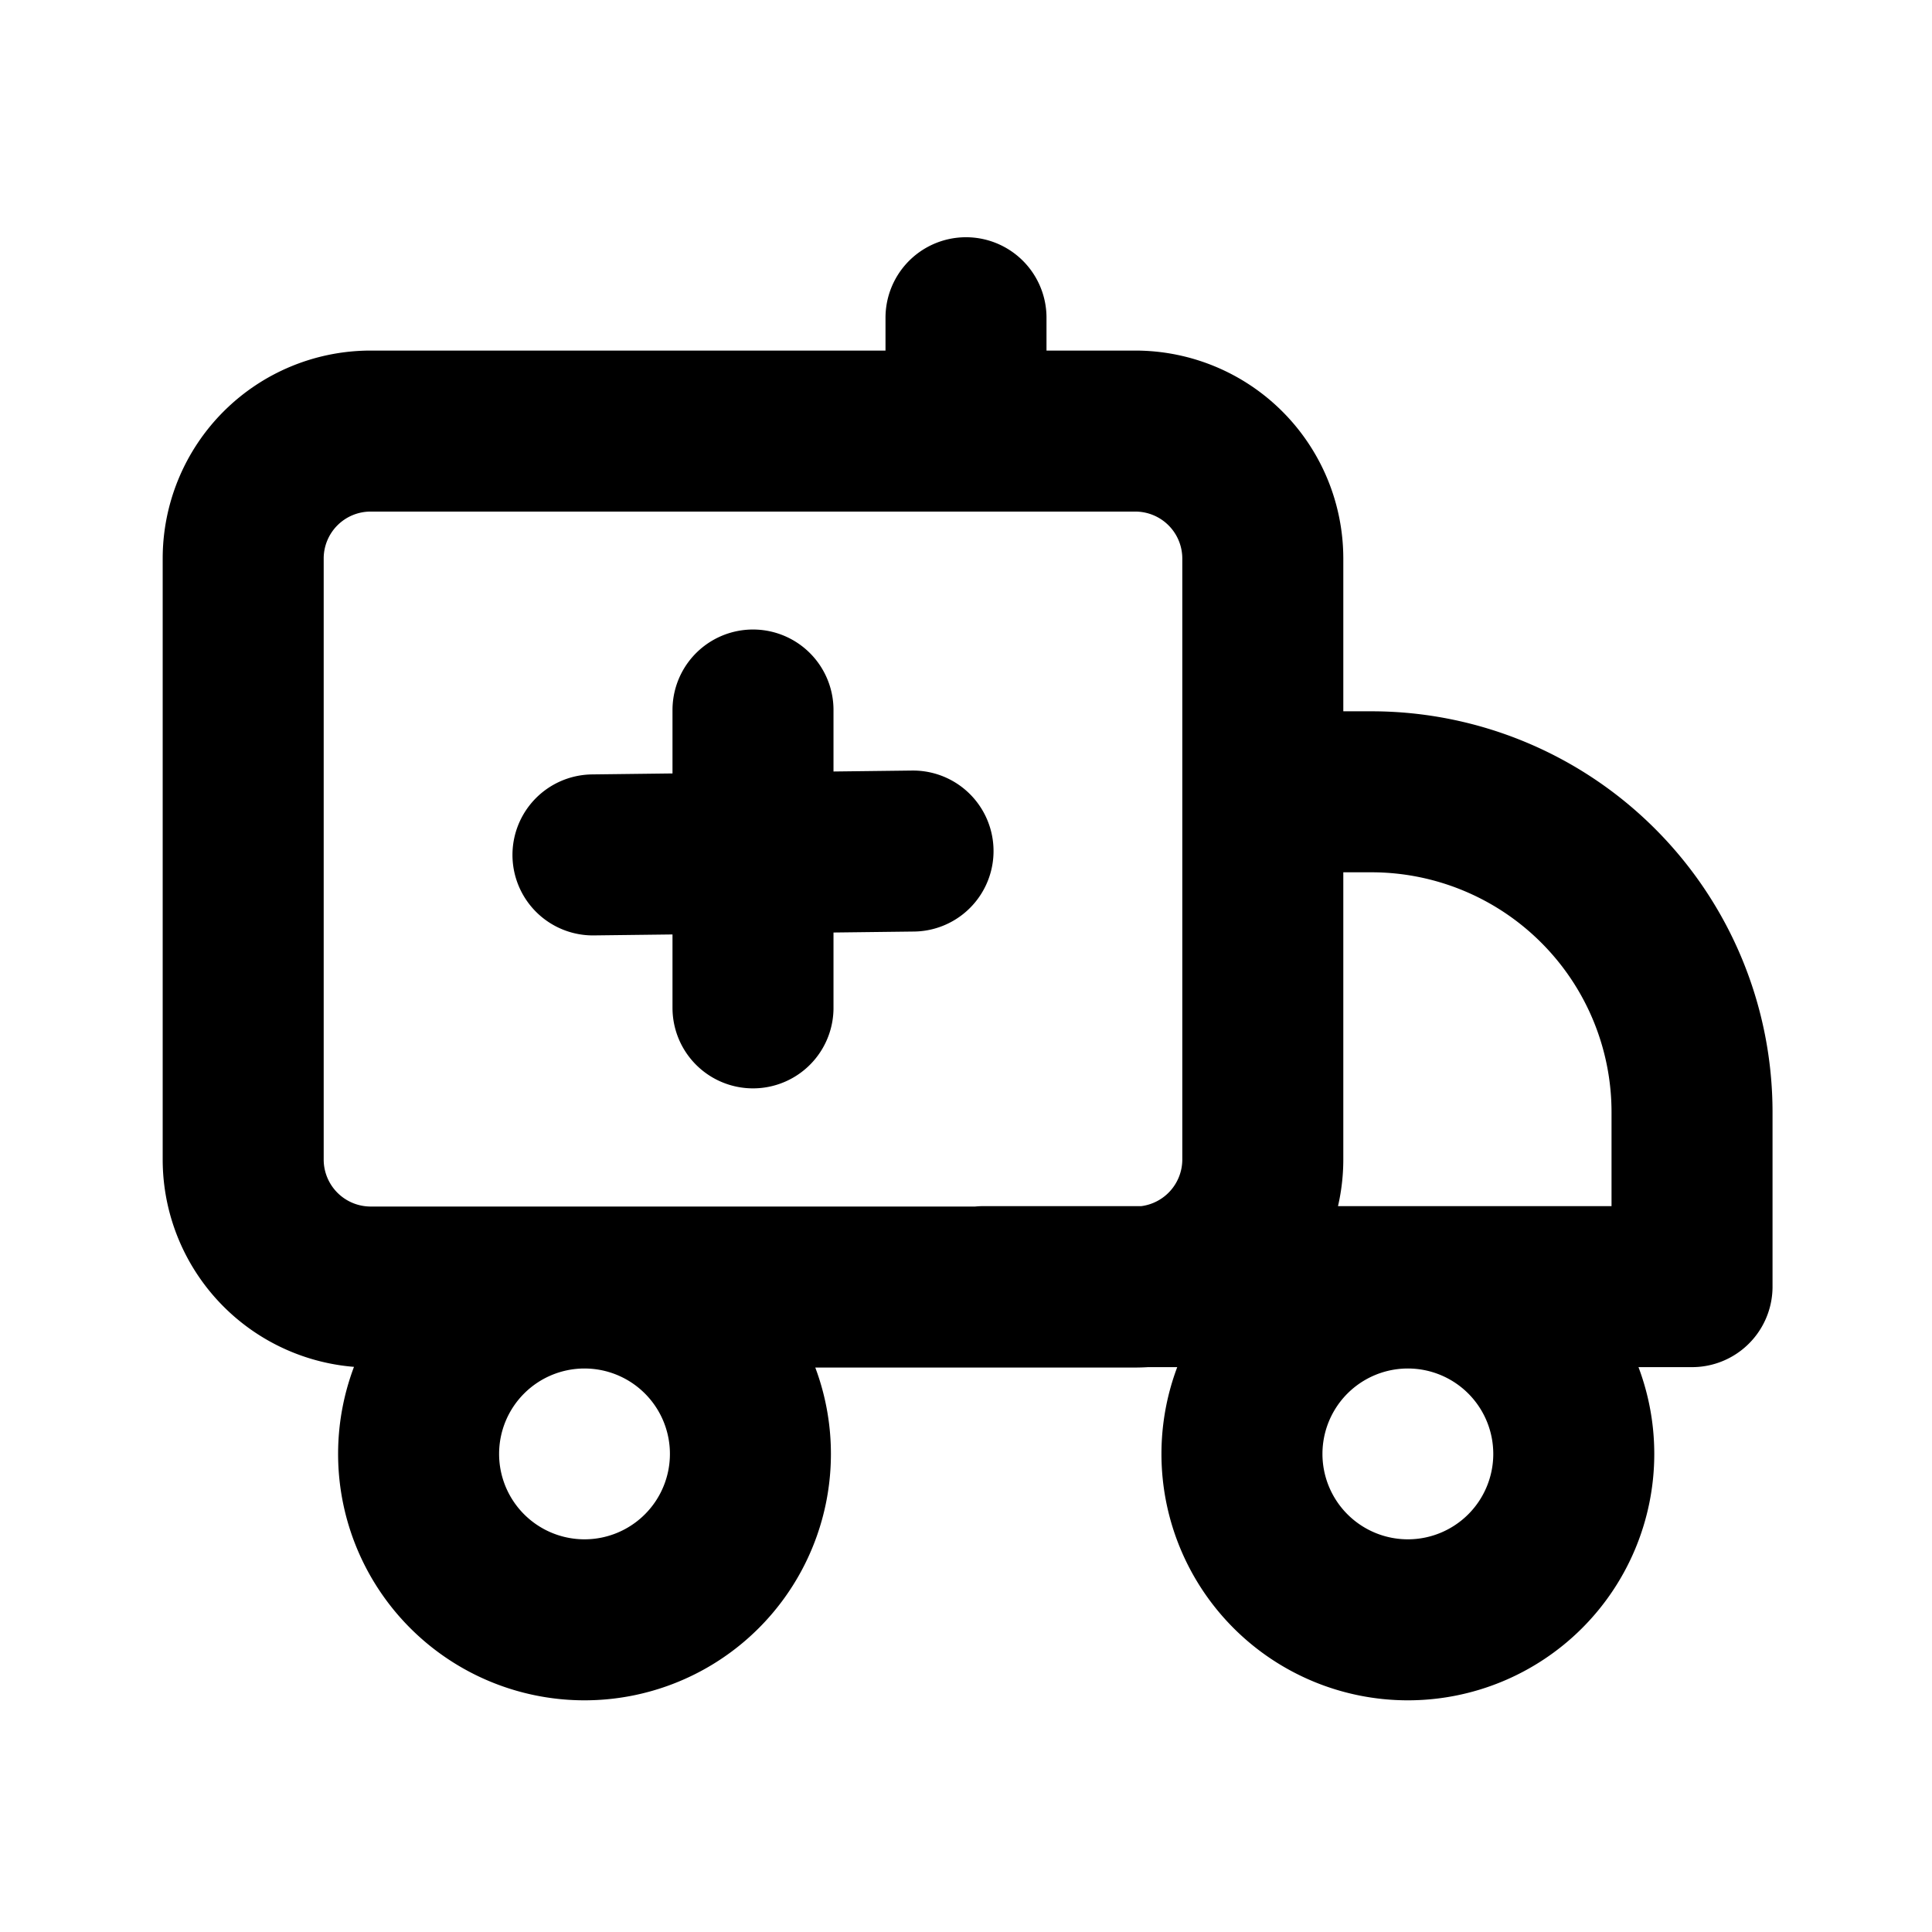 <svg xmlns="http://www.w3.org/2000/svg" viewBox="0 0 24 24" width="24" height="24" stroke="currentColor">
  <path d="M9.354,8.82v3.7m-1.988-1.9,3.976-.048m4.345-3.636a1.584,1.584,0,0,0-1.58-1.581H4.6A1.583,1.583,0,0,0,3.021,6.936v7.473A1.584,1.584,0,0,0,4.6,15.988h9.507a1.585,1.585,0,0,0,1.58-1.579Zm0,2.9h1.35a3.983,3.983,0,0,1,2.816,1.167h0a3.978,3.978,0,0,1,1.166,2.815v2.165H12.213M17.492,16a2.061,2.061,0,1,1-2.064,2.061A2.061,2.061,0,0,1,17.492,16ZM7.258,16h0A2.061,2.061,0,1,1,5.2,18.061,2.061,2.061,0,0,1,7.26,16ZM12,3.947V5.355" fill="none" stroke-linecap="round" stroke-linejoin="round" stroke-width="2"/>
</svg>
